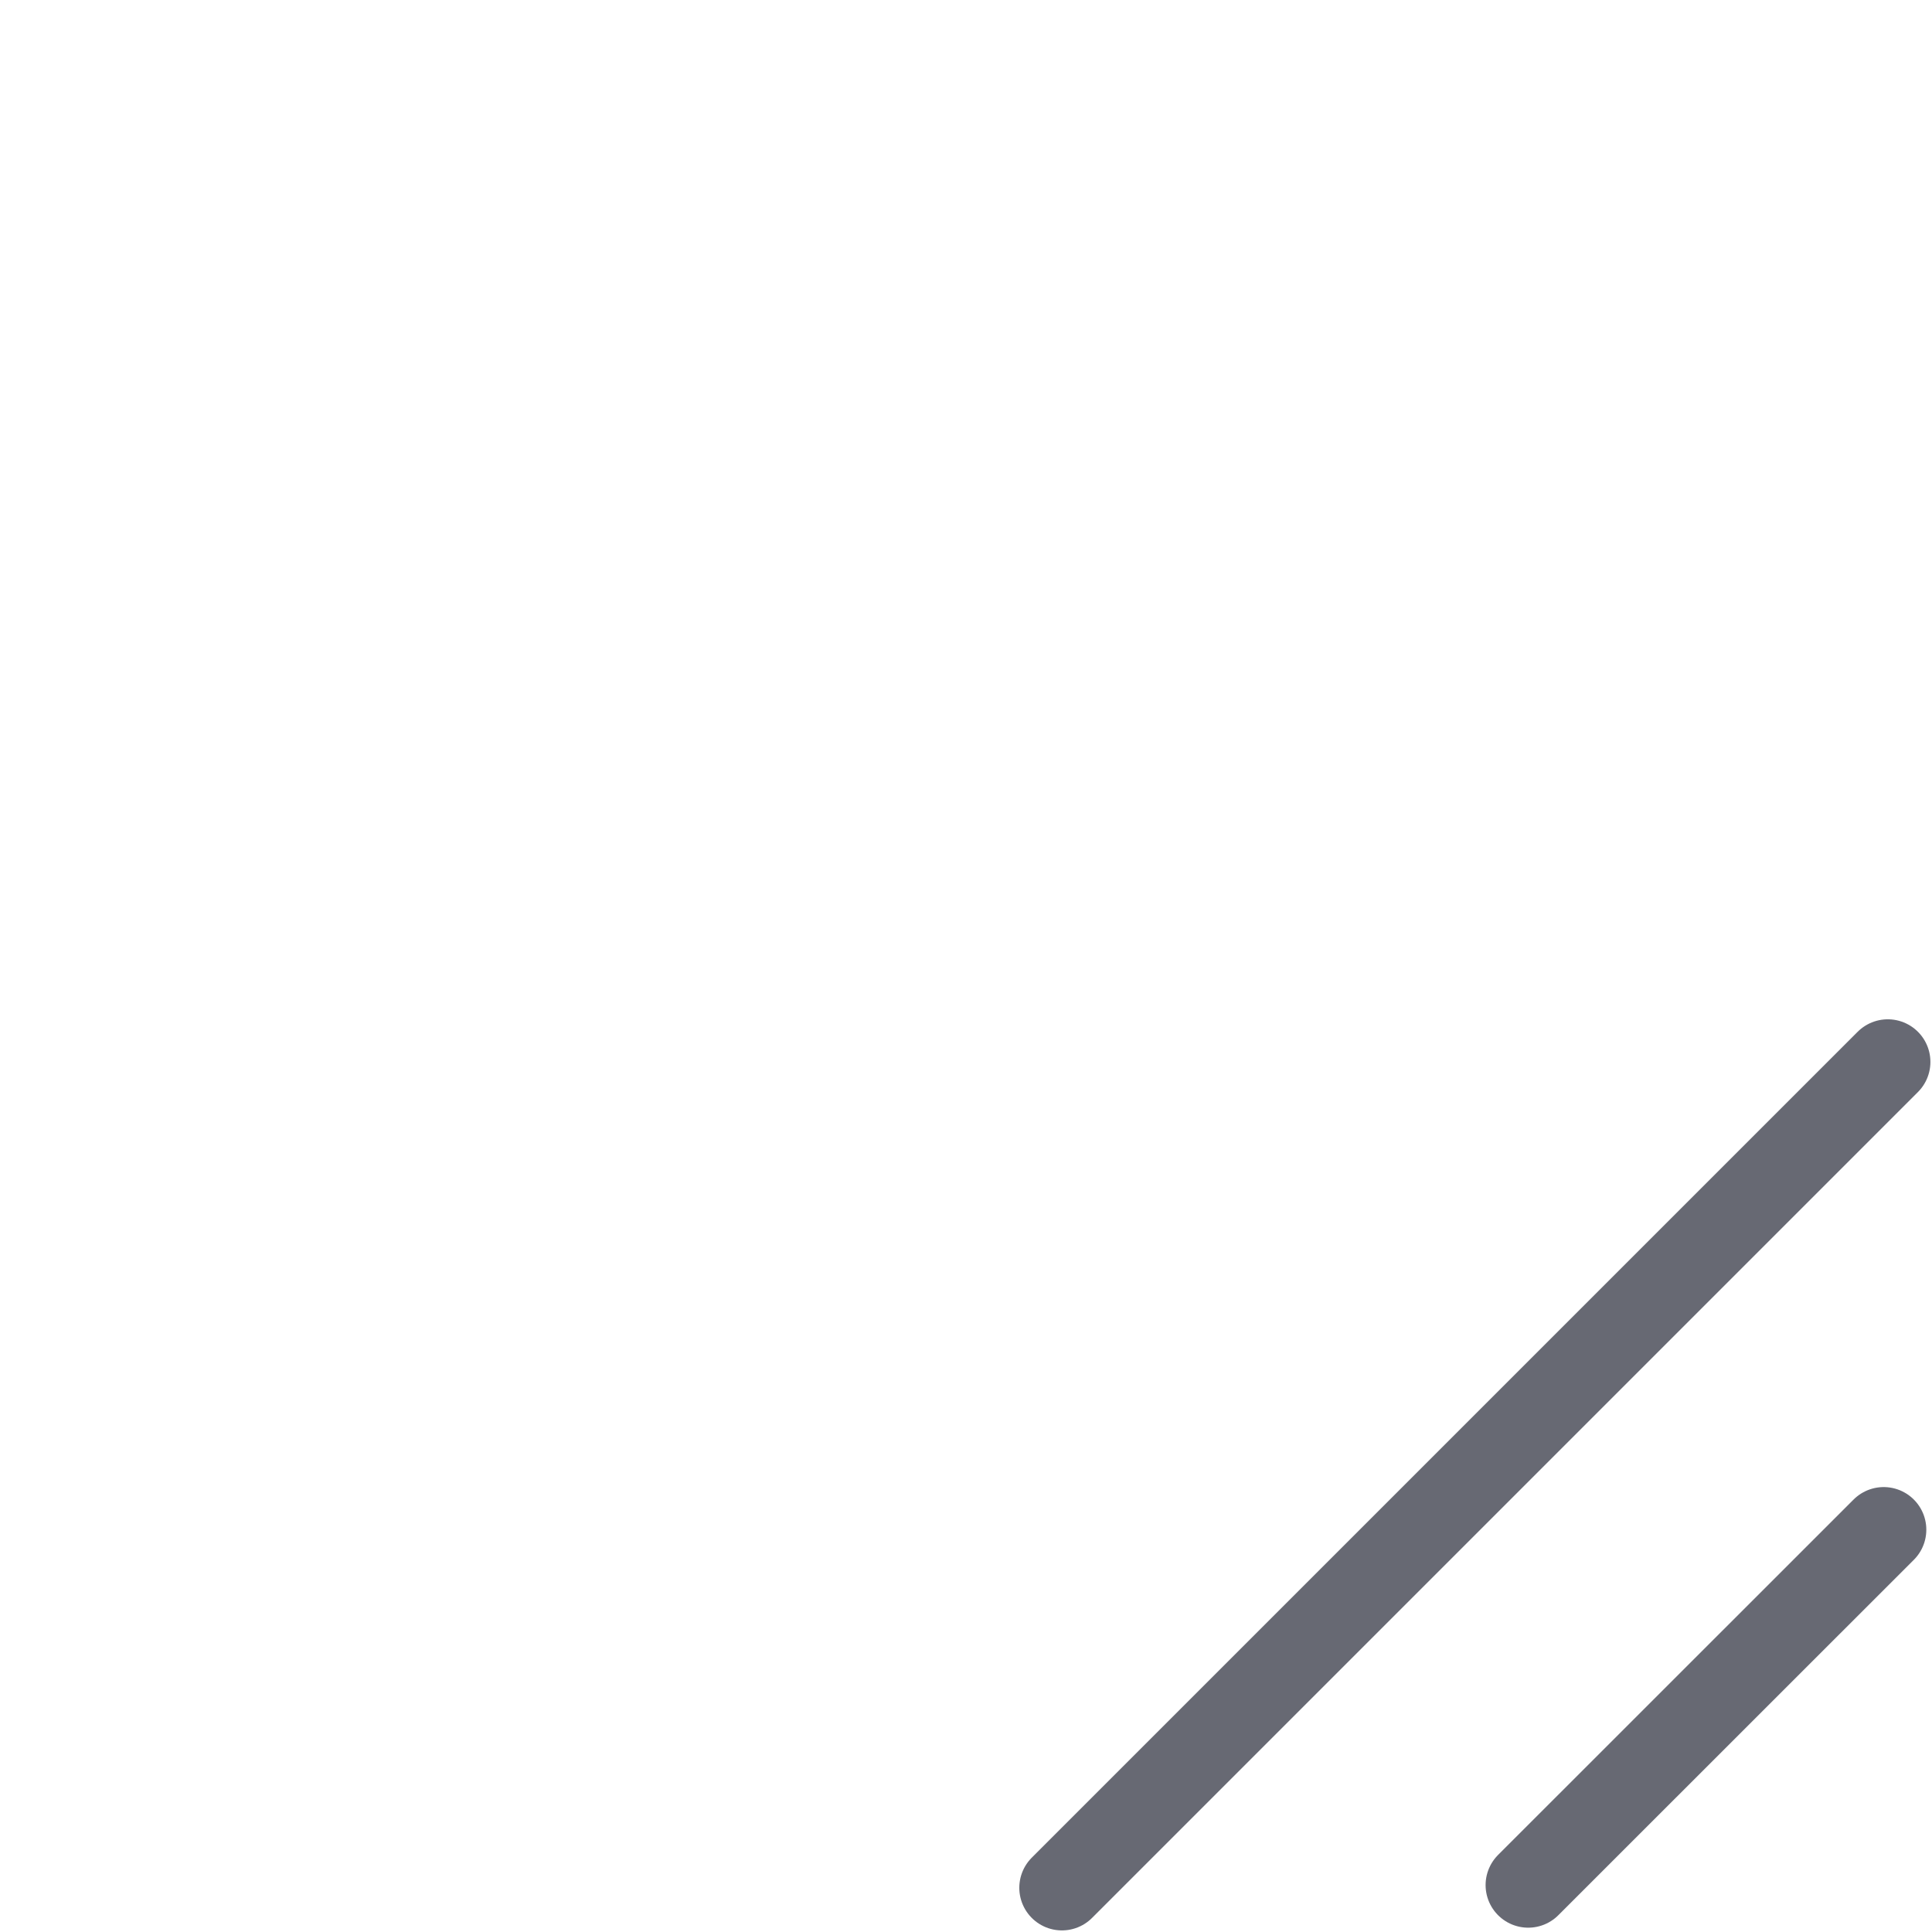 <svg width="17" height="17" viewBox="0 0 17 17" fill="none" xmlns="http://www.w3.org/2000/svg">
<path opacity="0.6" d="M16.575 13.46L13.447 16.587" stroke="#020617" stroke-width="0.75" stroke-linecap="round"/>
<path opacity="0.6" d="M16.611 9.344L9.344 16.611" stroke="#020617" stroke-width="0.75" stroke-linecap="round"/>
</svg>
